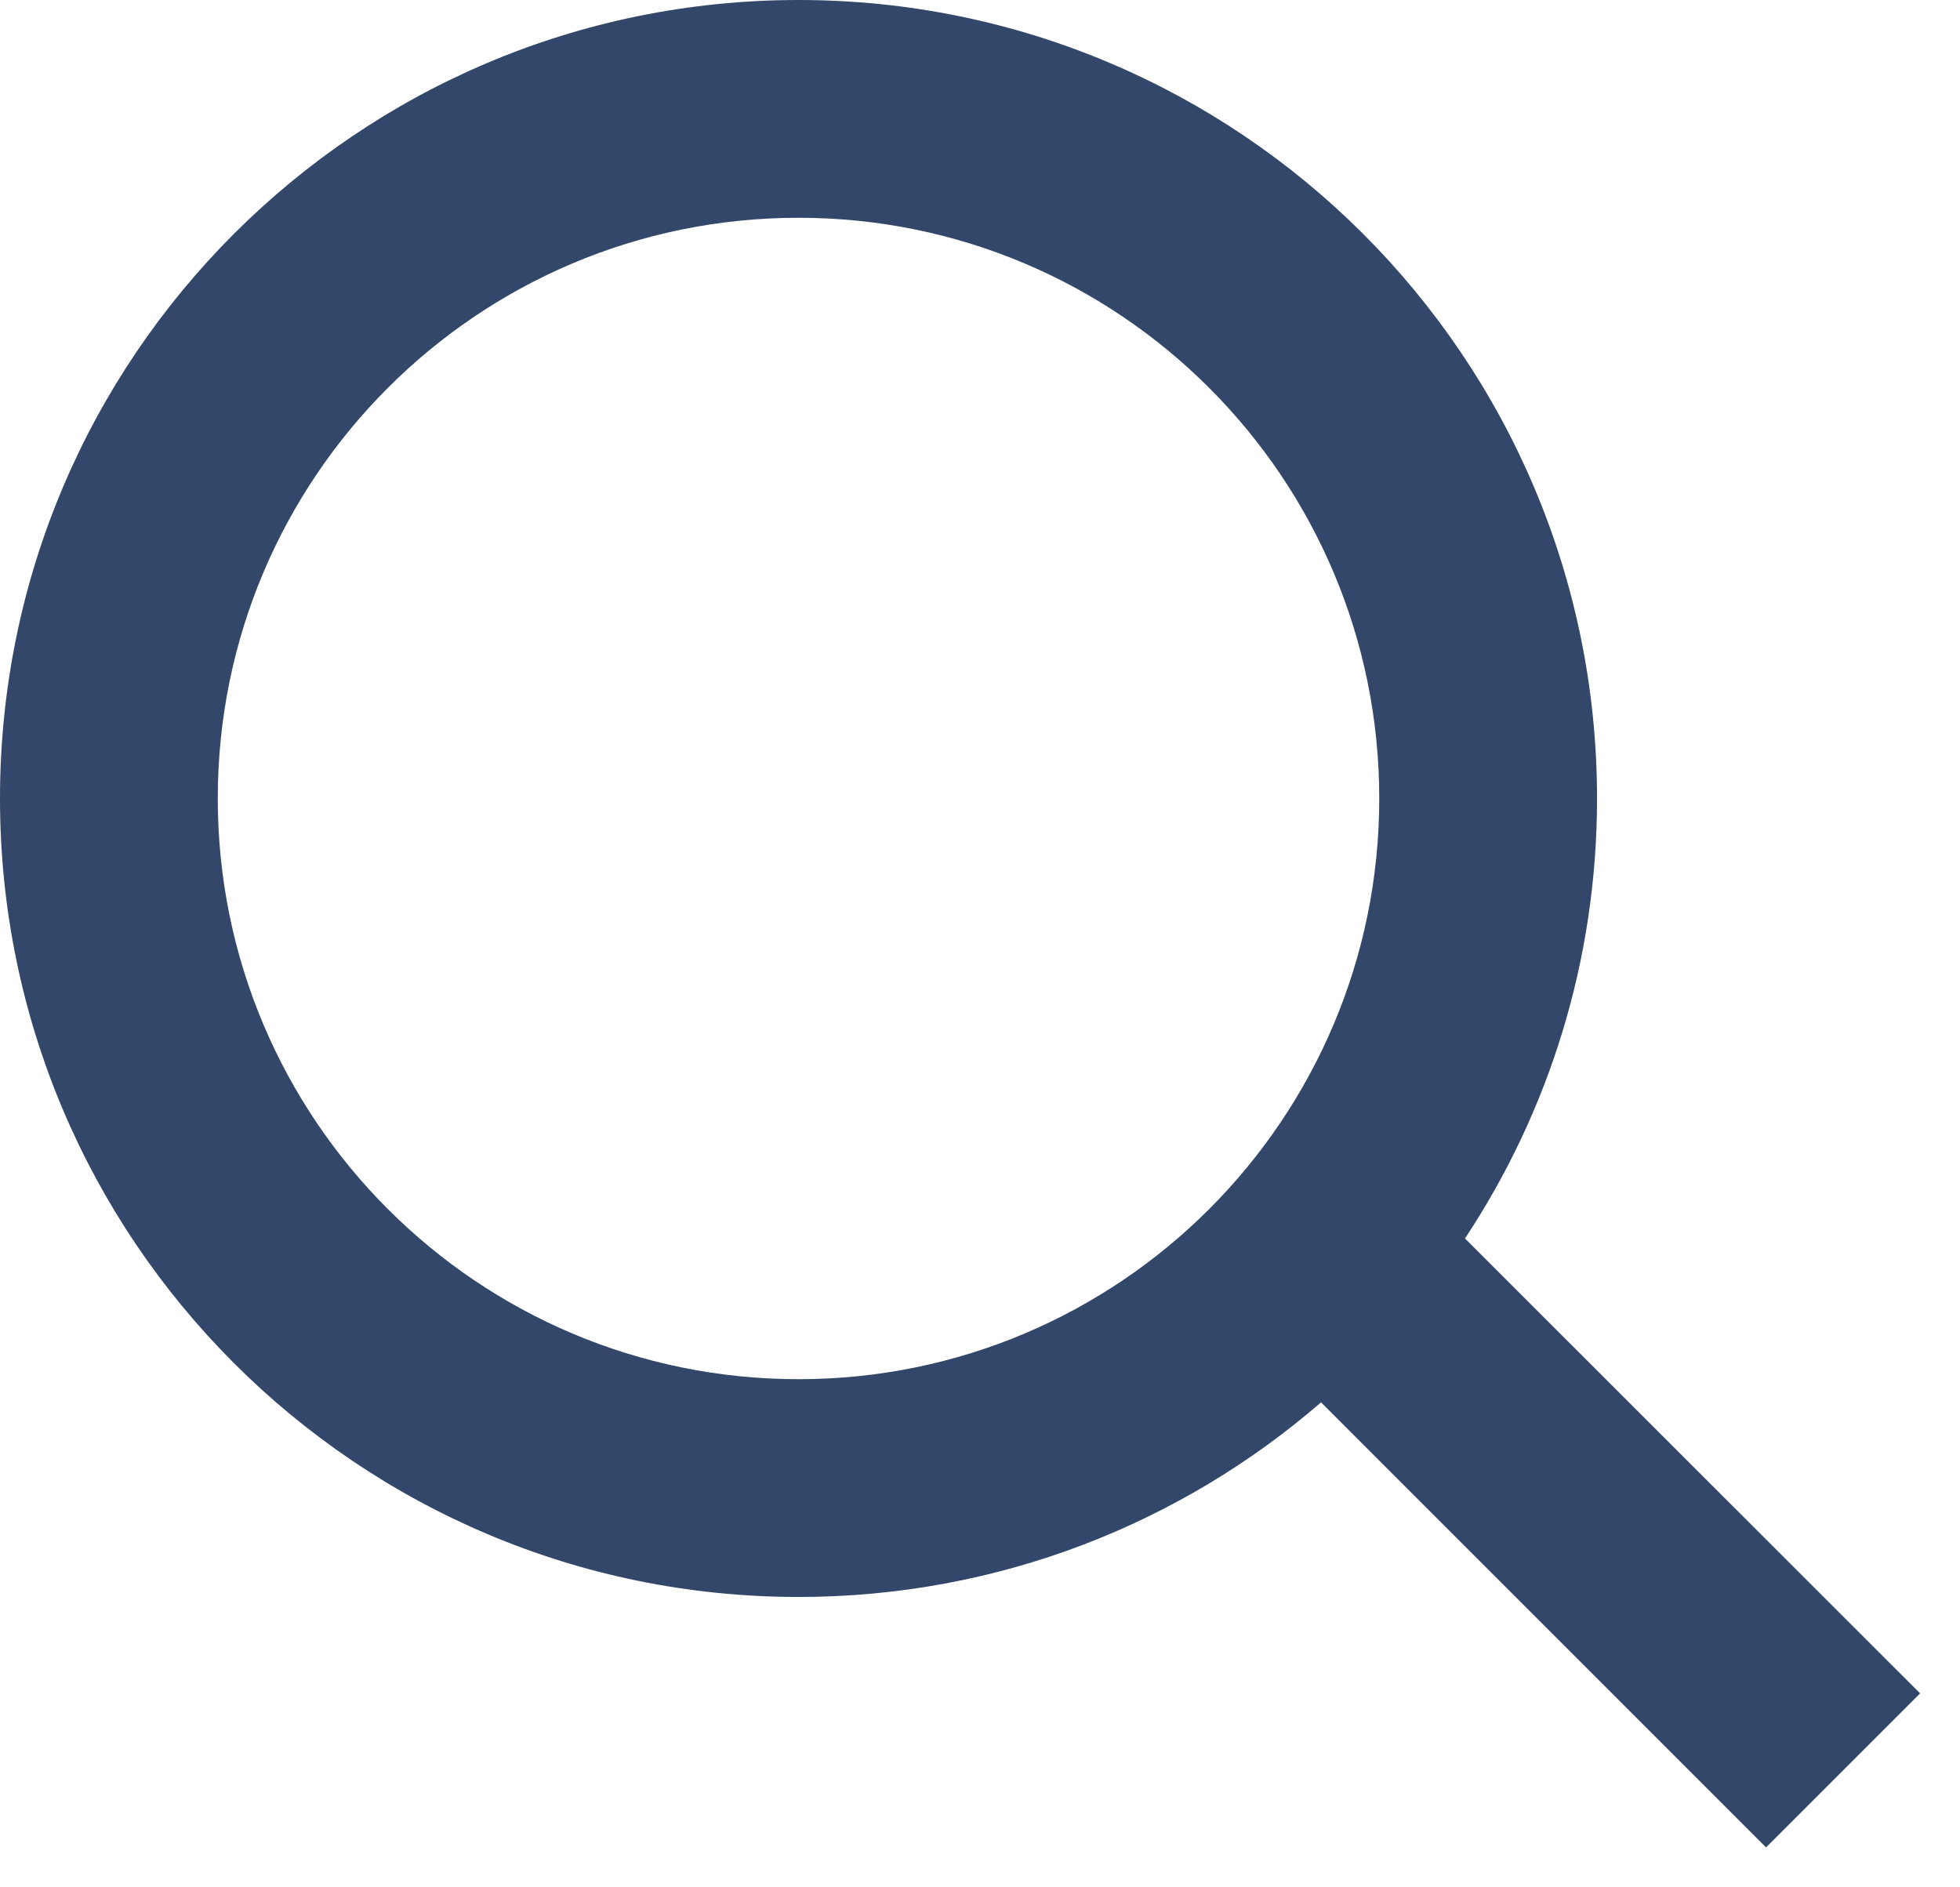 <?xml version="1.0" encoding="UTF-8"?>
<svg width="27px" height="26px" viewBox="0 0 27 26" version="1.1" xmlns="http://www.w3.org/2000/svg" xmlns:xlink="http://www.w3.org/1999/xlink">
    <!-- Generator: Sketch 63.1 (92452) - https://sketch.com -->
    <title>Combined Shape</title>
    <desc>Created with Sketch.</desc>
    <g id="1366" stroke="none" stroke-width="1" fill="none" fill-rule="evenodd">
        <g id="1920/-шапка" transform="translate(-1534, -71)" fill="#324769">
            <path d="M1545,71 C1551.075,71 1556,75.925 1556,82 C1556,84.24 1555.331,86.323 1554.181,88.061 L1560.45,94.328 L1558.328,96.45 L1552.198,90.319 C1550.269,91.989 1547.752,93 1545,93 C1538.925,93 1534,88.075 1534,82 C1534,75.925 1538.925,71 1545,71 Z M1545,74 C1540.582,74 1537,77.582 1537,82 C1537,86.418 1540.582,90 1545,90 C1549.418,90 1553,86.418 1553,82 C1553,77.582 1549.418,74 1545,74 Z" id="Combined-Shape"></path>
        </g>
    </g>
</svg>